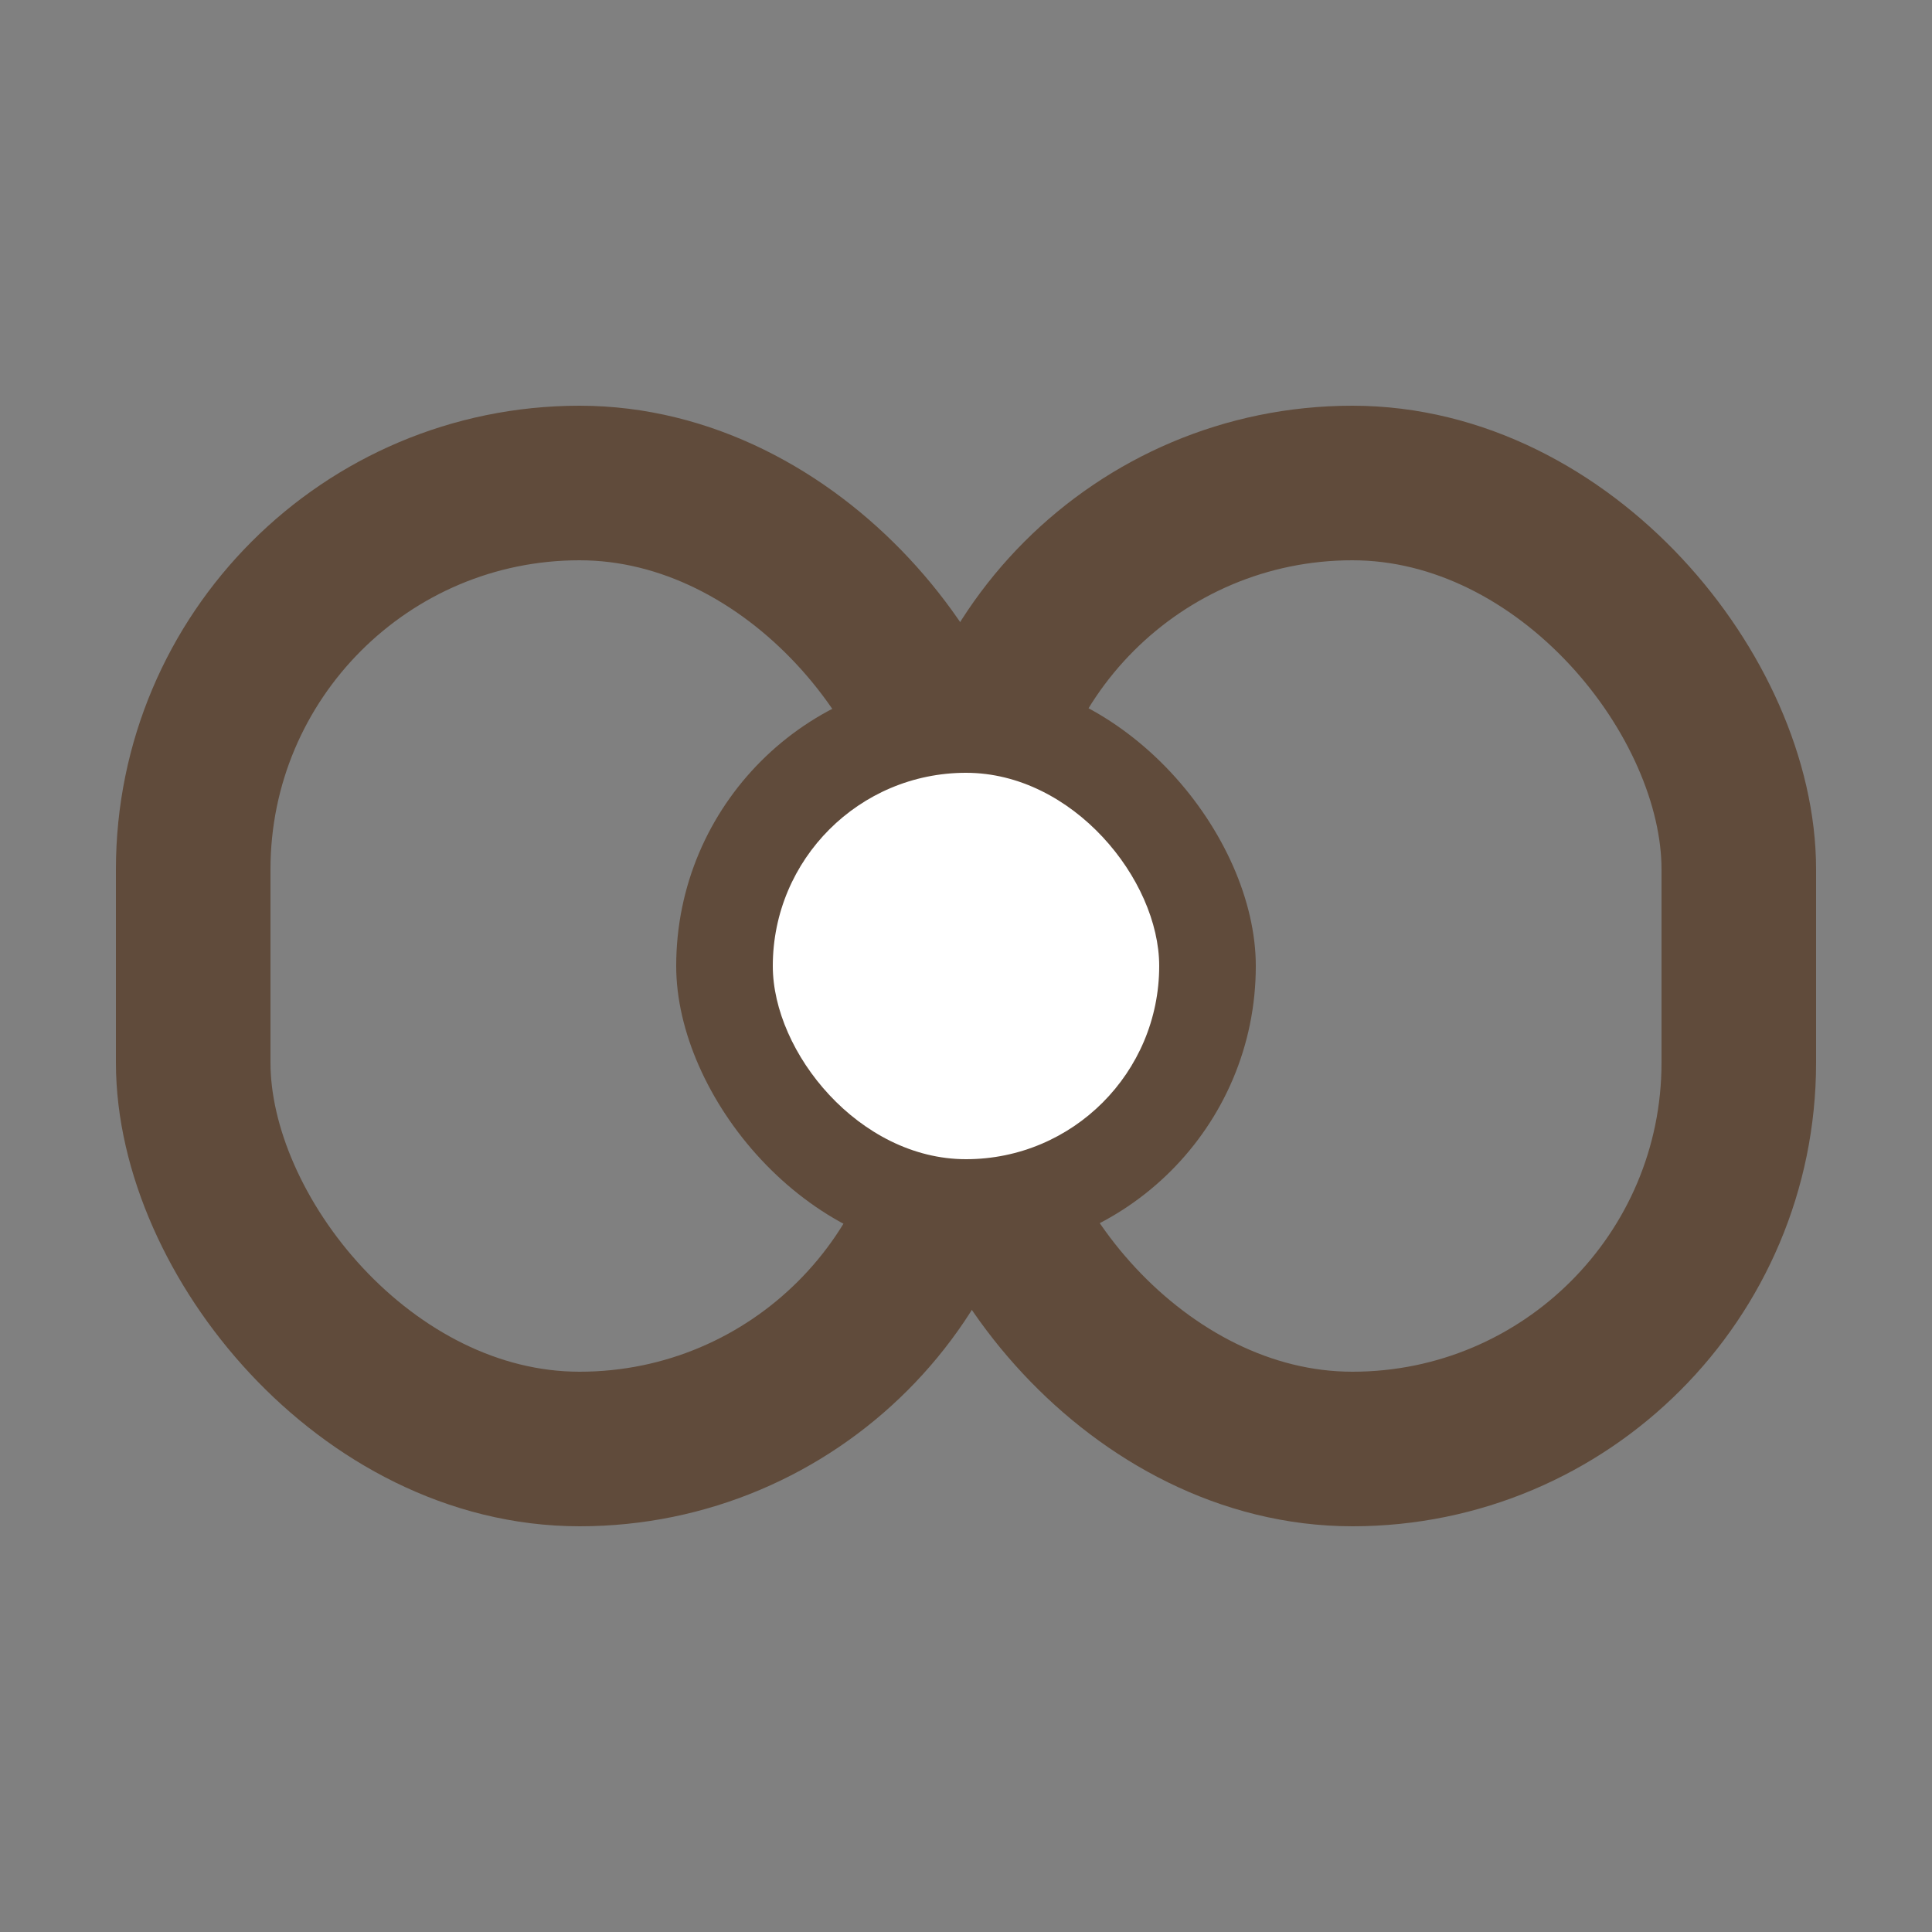 <?xml version="1.0" encoding="UTF-8"?>
<svg width="100" height="100" viewBox="0 0 100 100" fill="none" xmlns="http://www.w3.org/2000/svg">
  <rect x="0" y="0" width="100" height="100" fill="#808080" stroke="none"/>
  <!-- Left Chain Link -->
  <rect x="10" y="25" width="40" height="50" rx="20" ry="20" fill="none" stroke="#604B3B" stroke-width="8"/>
  
  <!-- Right Chain Link -->
  <rect x="50" y="25" width="40" height="50" rx="20" ry="20" fill="none" stroke="#604B3B" stroke-width="8"/>
  
  <!-- Connection - overlapping area -->
  <rect x="35" y="35" width="30" height="30" rx="15" ry="15" fill="#604B3B"/>
  <rect x="40" y="40" width="20" height="20" rx="10" ry="10" fill="white"/>
</svg>